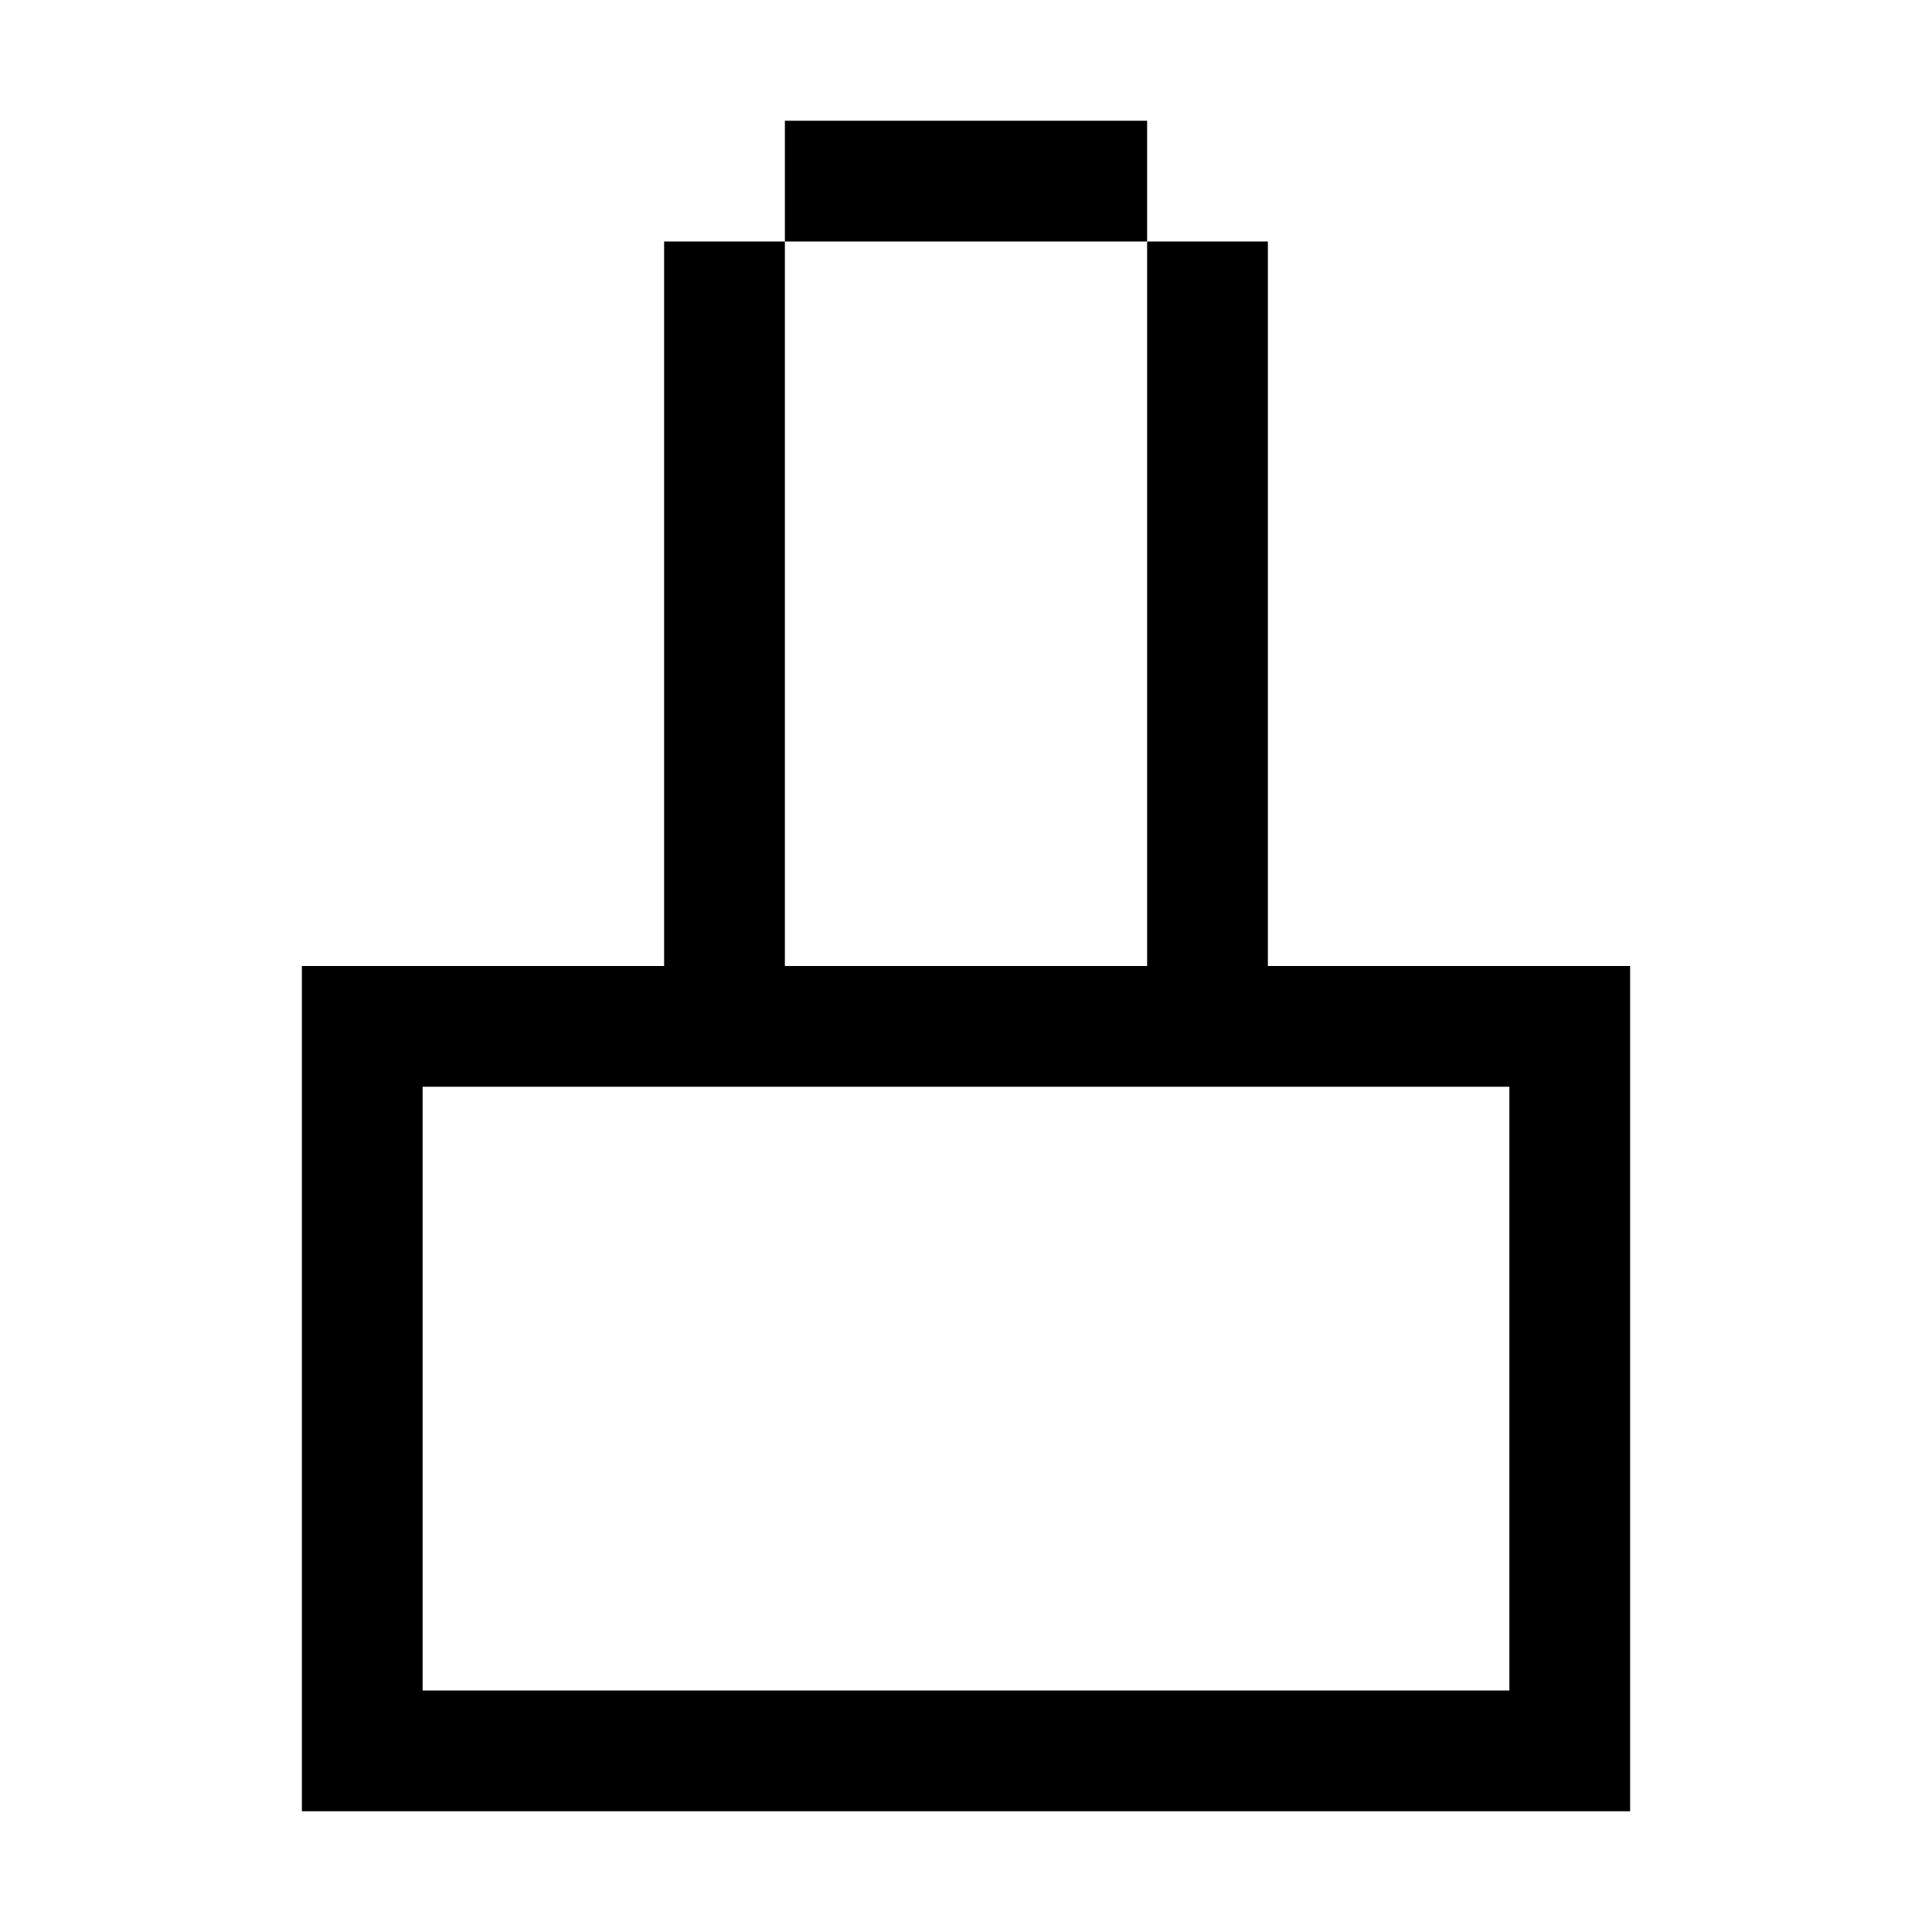 <svg xmlns="http://www.w3.org/2000/svg" xmlns:xlink="http://www.w3.org/1999/xlink" viewBox="0 0 32 32">
<path d="M25,16h-4V4h-2v12h-6V4h-2v12H5v14h22V16H25L25,16z M25,20v8H7V18h18V20L25,20z"/>
<polygon points="17,4 19,4 19,2 13,2 13,4 17,4 	"/>
</svg>